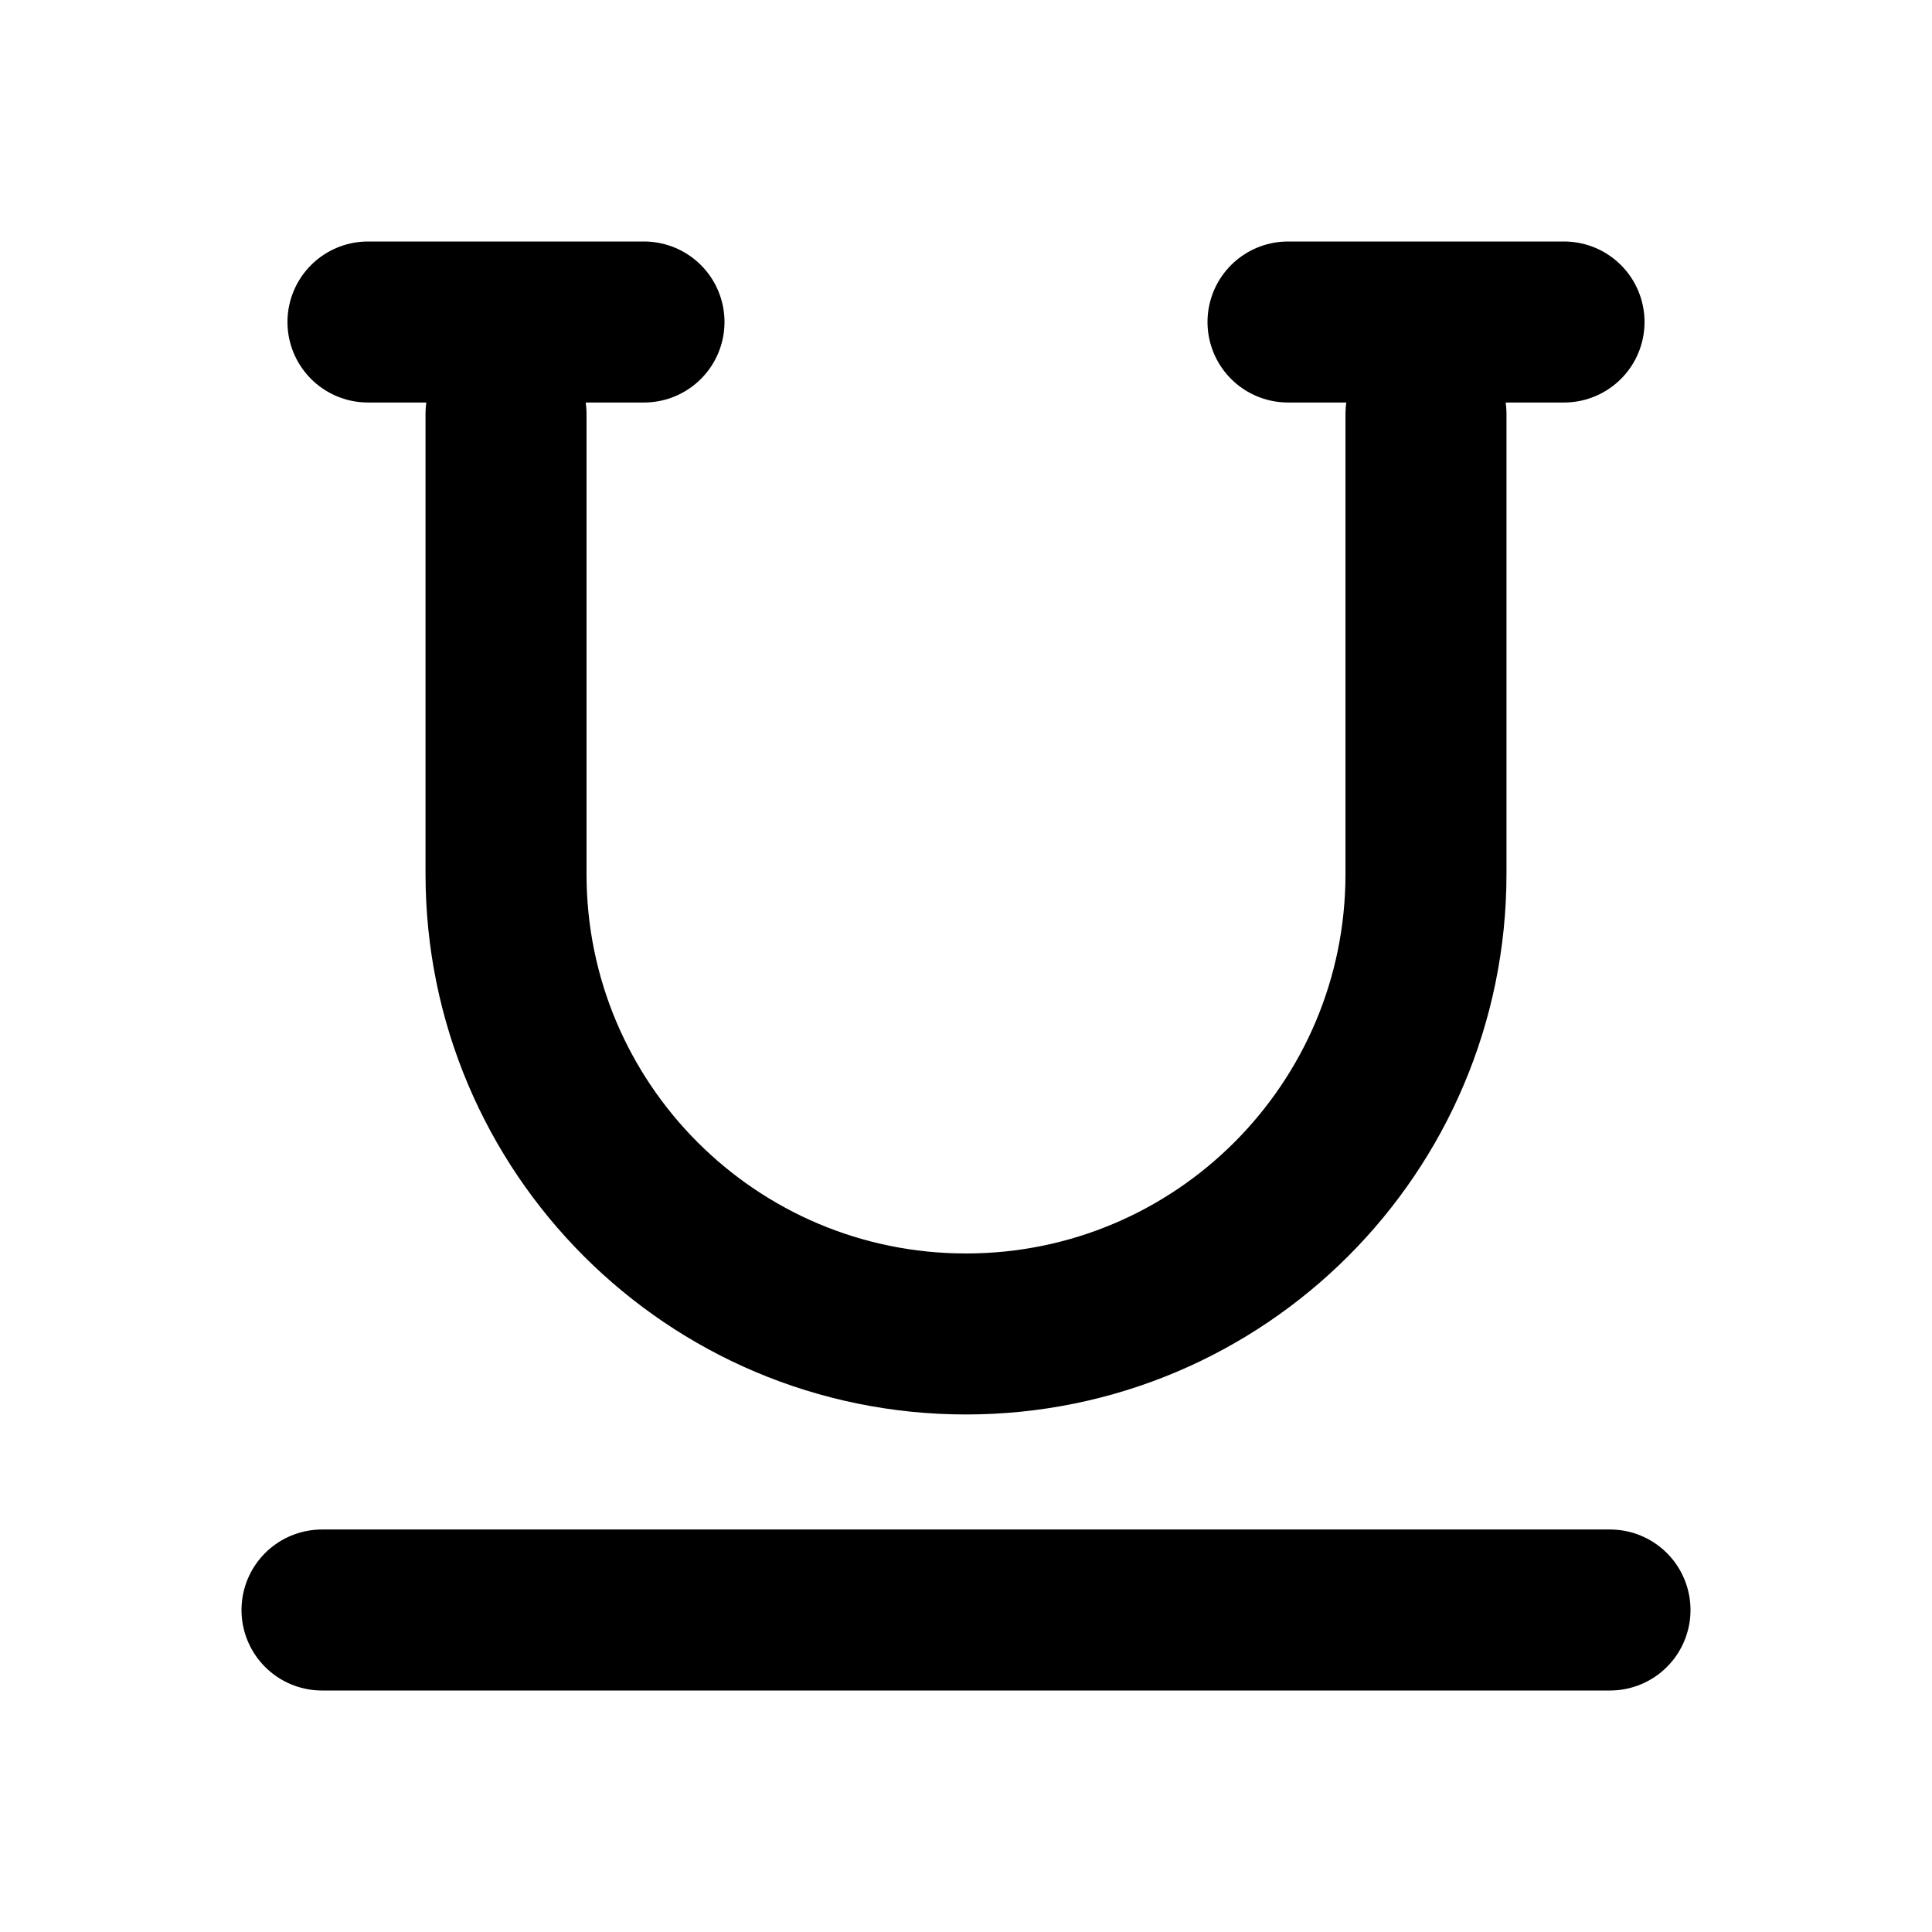 <svg width="24" height="24" viewBox="0 0 24 24" fill="none" xmlns="http://www.w3.org/2000/svg">
<g id="underline-01">
<path id="Icon" d="M20 20H4M17.714 5.143V10.857C17.714 14.013 15.156 16.571 12 16.571C8.844 16.571 6.286 14.013 6.286 10.857V5.143M4.571 4H8M16 4L19.429 4" stroke="black" stroke-width="2" stroke-linecap="round" stroke-linejoin="round"/>
</g>
</svg>
